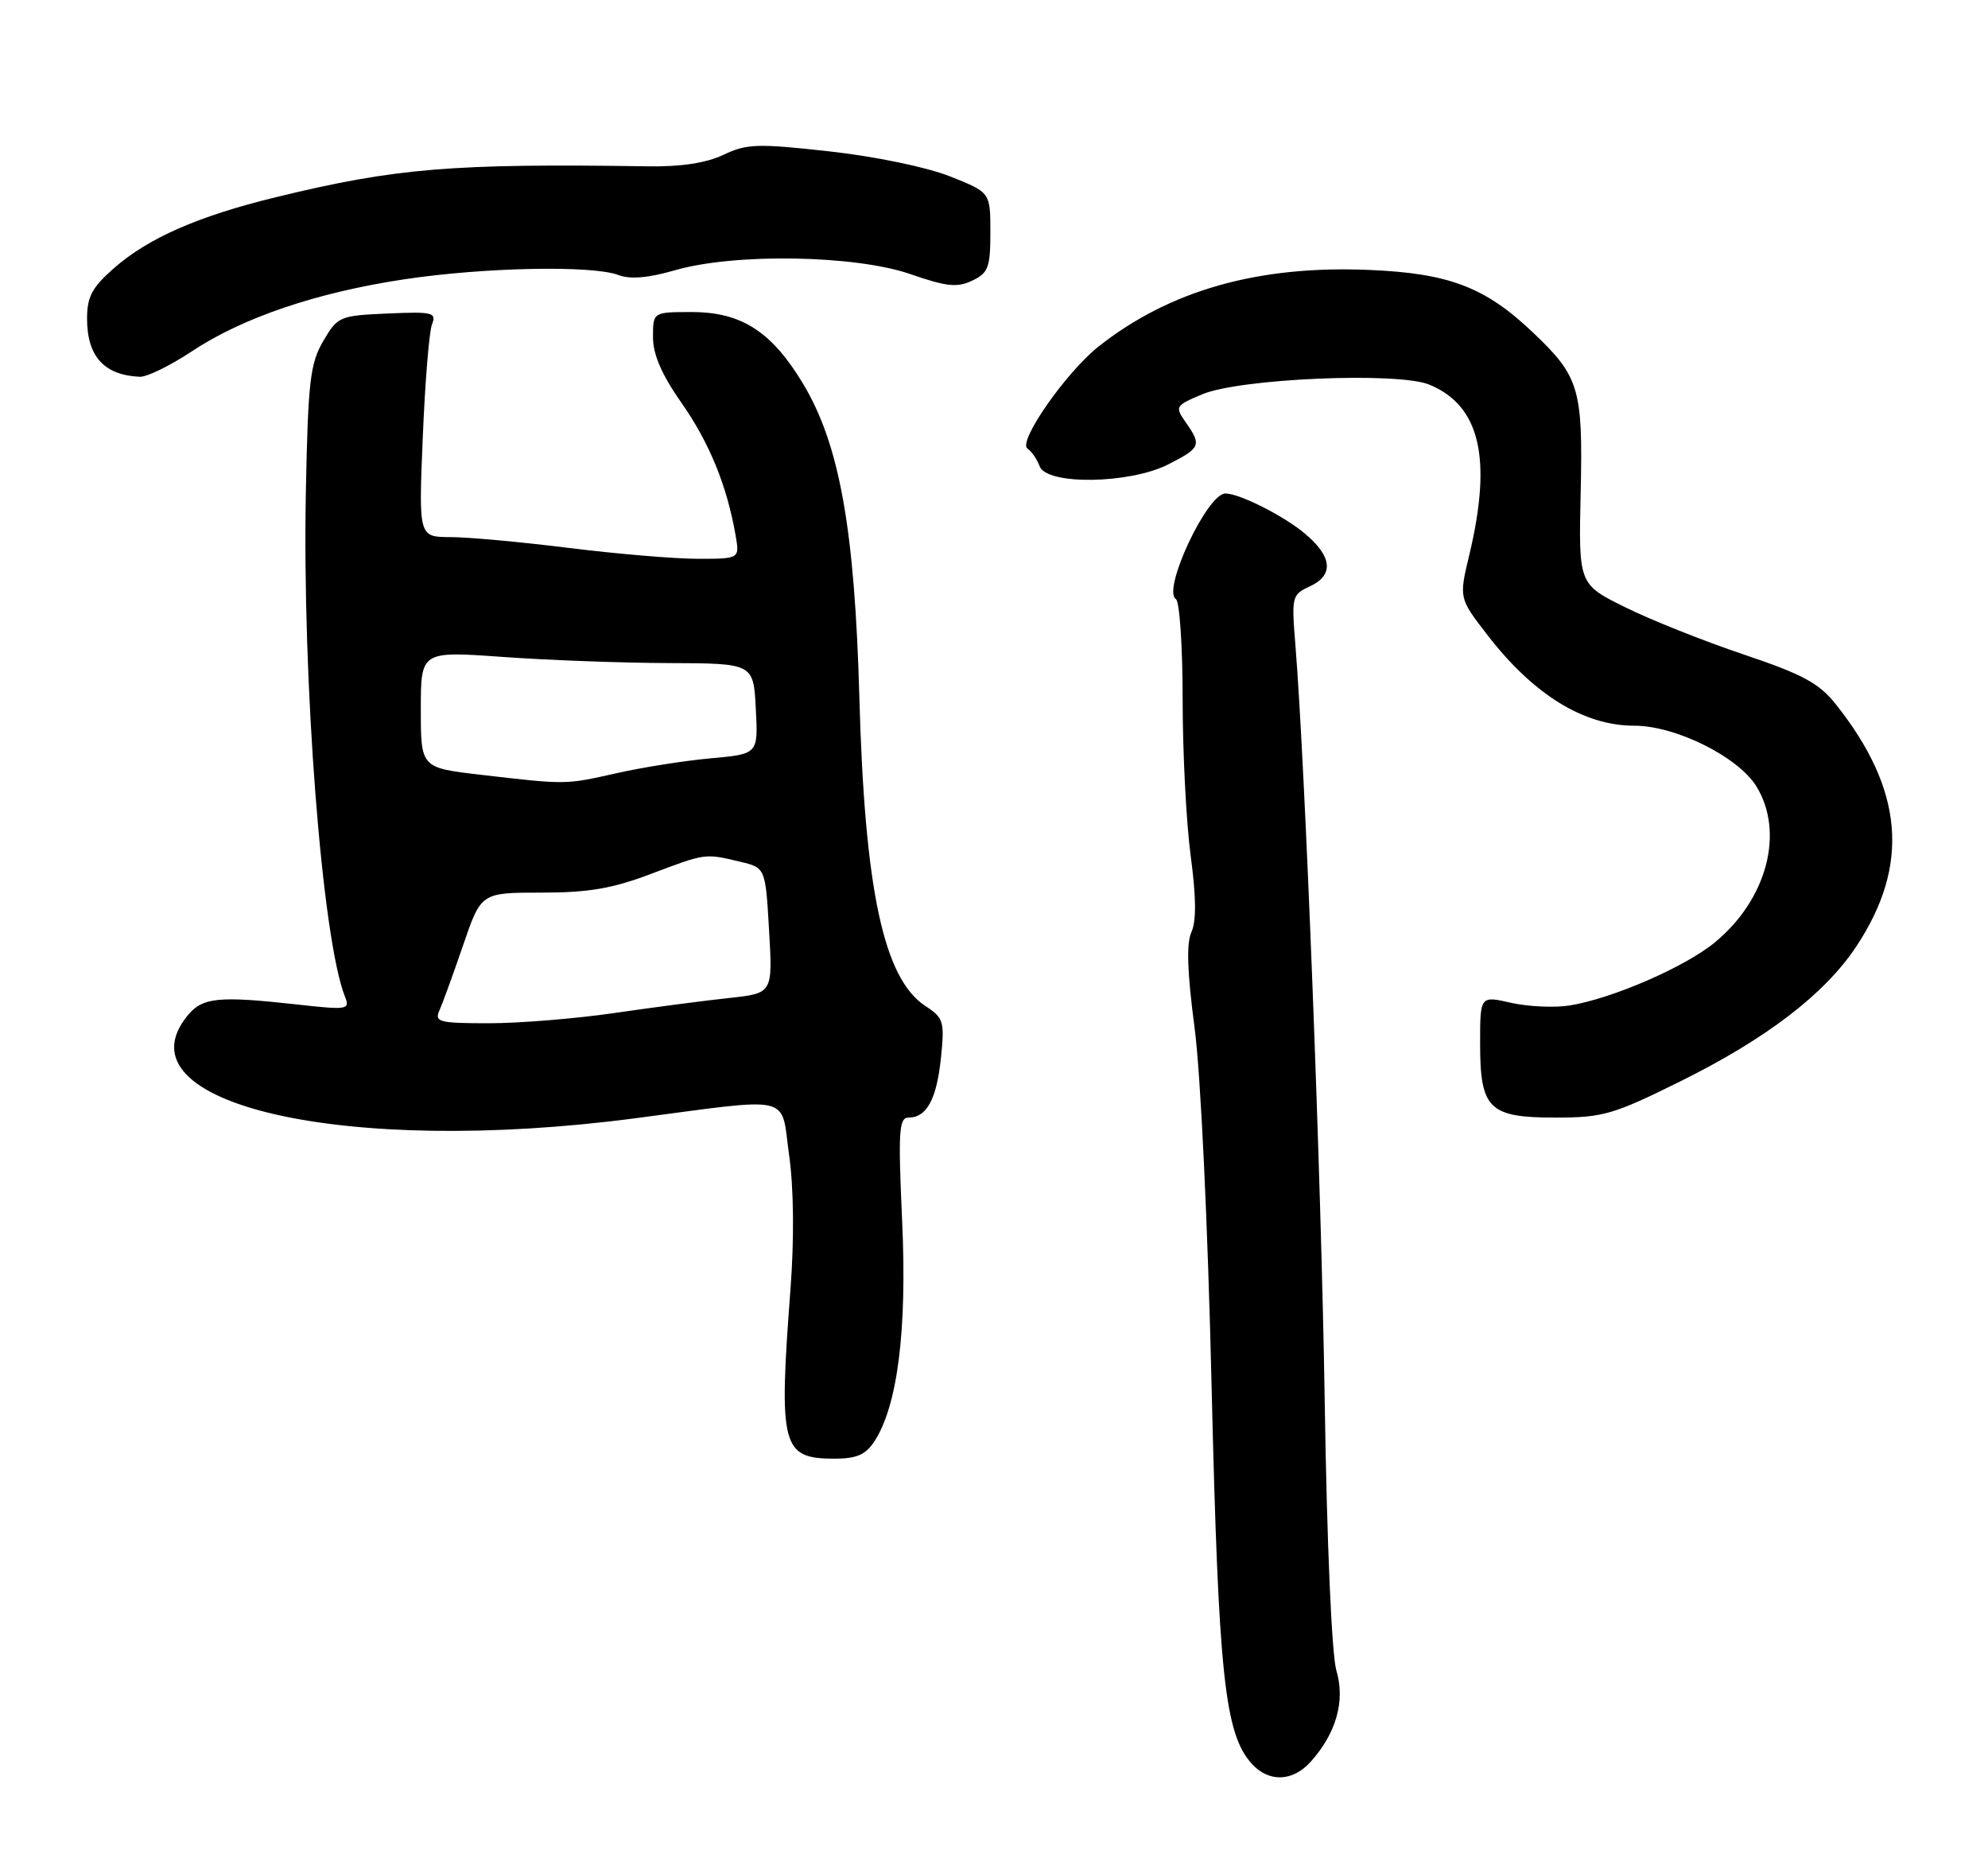 <?xml version="1.0" encoding="UTF-8" standalone="no"?>
<!DOCTYPE svg PUBLIC "-//W3C//DTD SVG 1.1//EN" "http://www.w3.org/Graphics/SVG/1.1/DTD/svg11.dtd" >
<svg xmlns="http://www.w3.org/2000/svg" xmlns:xlink="http://www.w3.org/1999/xlink" version="1.1" viewBox="0 0 274 256">
 <g >
 <path fill="currentColor"
d=" M 180.66 242.75 C 184.18 238.82 185.43 234.37 184.19 230.20 C 183.55 228.02 182.88 212.75 182.58 193.00 C 182.11 162.63 179.91 105.78 178.53 88.73 C 178.00 82.24 178.08 81.92 180.49 80.82 C 183.87 79.28 183.65 76.73 179.88 73.55 C 176.96 71.09 170.84 68.00 168.89 68.00 C 166.38 68.00 160.13 81.34 162.07 82.55 C 162.58 82.86 163.00 89.09 163.00 96.40 C 163.00 103.71 163.50 113.40 164.11 117.95 C 164.87 123.59 164.90 126.92 164.21 128.44 C 163.50 130.00 163.63 133.94 164.64 141.58 C 165.48 147.90 166.47 168.73 166.99 191.00 C 167.94 230.91 168.79 238.90 172.53 243.04 C 174.89 245.64 178.18 245.52 180.66 242.75 Z  M 120.50 198.64 C 123.71 193.74 125.03 183.34 124.34 168.25 C 123.78 155.85 123.89 154.00 125.23 154.00 C 127.72 154.00 129.10 151.47 129.69 145.76 C 130.20 140.74 130.06 140.27 127.54 138.62 C 121.78 134.84 119.17 122.61 118.44 96.00 C 117.80 72.93 115.71 61.27 110.71 52.92 C 106.38 45.70 102.20 43.00 95.35 43.00 C 90.00 43.00 90.00 43.00 90.00 46.46 C 90.00 48.86 91.20 51.62 93.95 55.55 C 97.77 61.00 100.20 66.95 101.38 73.75 C 101.95 77.00 101.95 77.00 96.19 77.00 C 93.02 77.00 85.04 76.33 78.46 75.51 C 71.88 74.69 64.52 74.01 62.10 74.01 C 57.70 74.00 57.70 74.00 58.27 60.25 C 58.58 52.69 59.15 45.69 59.54 44.70 C 60.19 43.06 59.65 42.93 53.43 43.20 C 46.81 43.49 46.54 43.60 44.55 47.00 C 42.75 50.08 42.46 52.54 42.16 67.50 C 41.63 93.83 44.38 129.44 47.56 137.37 C 48.26 139.13 47.89 139.19 40.90 138.41 C 30.06 137.21 27.88 137.43 25.82 139.98 C 15.97 152.13 47.48 159.35 87.50 154.10 C 109.70 151.19 107.57 150.68 108.77 159.25 C 109.40 163.72 109.47 170.71 108.96 177.50 C 107.30 199.41 107.72 201.00 115.05 201.00 C 118.05 201.00 119.31 200.45 120.50 198.64 Z  M 231.51 149.05 C 243.44 143.15 251.50 136.98 255.84 130.43 C 263.27 119.22 262.38 108.80 252.99 97.00 C 250.70 94.13 248.43 92.91 240.31 90.18 C 234.87 88.35 227.53 85.43 224.00 83.68 C 217.57 80.50 217.57 80.50 217.86 67.84 C 218.18 53.57 217.67 51.89 211.33 45.86 C 204.74 39.58 199.77 37.67 188.81 37.20 C 173.49 36.53 161.24 39.98 151.41 47.75 C 146.92 51.31 140.24 60.89 141.61 61.81 C 142.18 62.19 142.94 63.29 143.29 64.25 C 144.26 66.87 155.71 66.70 161.04 63.98 C 165.49 61.71 165.64 61.35 163.43 58.20 C 161.91 56.03 161.98 55.90 165.68 54.34 C 170.84 52.15 192.69 51.22 197.00 53.00 C 203.99 55.89 205.69 63.14 202.51 76.46 C 201.08 82.42 201.08 82.42 204.99 87.48 C 211.33 95.71 218.28 100.00 225.25 100.00 C 230.97 100.00 239.60 104.30 242.10 108.39 C 245.98 114.76 243.52 123.96 236.34 129.87 C 232.21 133.27 222.12 137.64 216.28 138.56 C 214.20 138.88 210.59 138.71 208.25 138.18 C 204.00 137.21 204.00 137.21 204.00 143.78 C 204.00 152.82 205.20 154.00 214.41 154.00 C 220.91 154.00 222.36 153.58 231.51 149.05 Z  M 26.38 48.45 C 33.42 43.77 43.62 40.31 55.70 38.49 C 66.70 36.83 81.65 36.53 85.24 37.90 C 86.86 38.52 89.37 38.30 93.06 37.23 C 101.28 34.86 117.90 35.14 125.50 37.78 C 130.47 39.50 131.93 39.66 134.00 38.67 C 136.22 37.61 136.50 36.85 136.50 31.99 C 136.50 26.51 136.50 26.51 130.92 24.30 C 127.73 23.03 120.63 21.56 114.32 20.86 C 104.42 19.76 102.93 19.80 99.72 21.33 C 97.35 22.46 93.85 22.99 89.32 22.92 C 62.30 22.51 54.48 23.16 38.00 27.18 C 27.32 29.78 20.43 32.80 15.70 36.96 C 12.68 39.61 12.00 40.89 12.00 43.91 C 12.00 49.11 14.35 51.70 19.27 51.92 C 20.24 51.96 23.44 50.40 26.38 48.45 Z  M 60.56 139.25 C 60.99 138.29 62.46 134.24 63.83 130.25 C 66.31 123.00 66.31 123.00 74.61 123.00 C 81.10 123.00 84.39 122.44 89.70 120.43 C 97.28 117.56 97.14 117.58 102.00 118.74 C 105.50 119.57 105.50 119.57 106.00 128.22 C 106.50 136.87 106.50 136.87 100.50 137.52 C 97.20 137.87 90.12 138.80 84.76 139.58 C 79.40 140.36 71.59 141.00 67.40 141.00 C 60.52 141.00 59.86 140.83 60.56 139.25 Z  M 66.25 106.76 C 58.00 105.80 58.00 105.80 58.00 97.76 C 58.00 89.72 58.00 89.72 69.25 90.52 C 75.44 90.97 85.75 91.35 92.17 91.37 C 103.85 91.41 103.85 91.41 104.17 97.66 C 104.50 103.90 104.50 103.90 98.00 104.49 C 94.42 104.81 88.58 105.73 85.00 106.54 C 77.88 108.14 78.11 108.14 66.25 106.76 Z "/>
</g>
</svg>